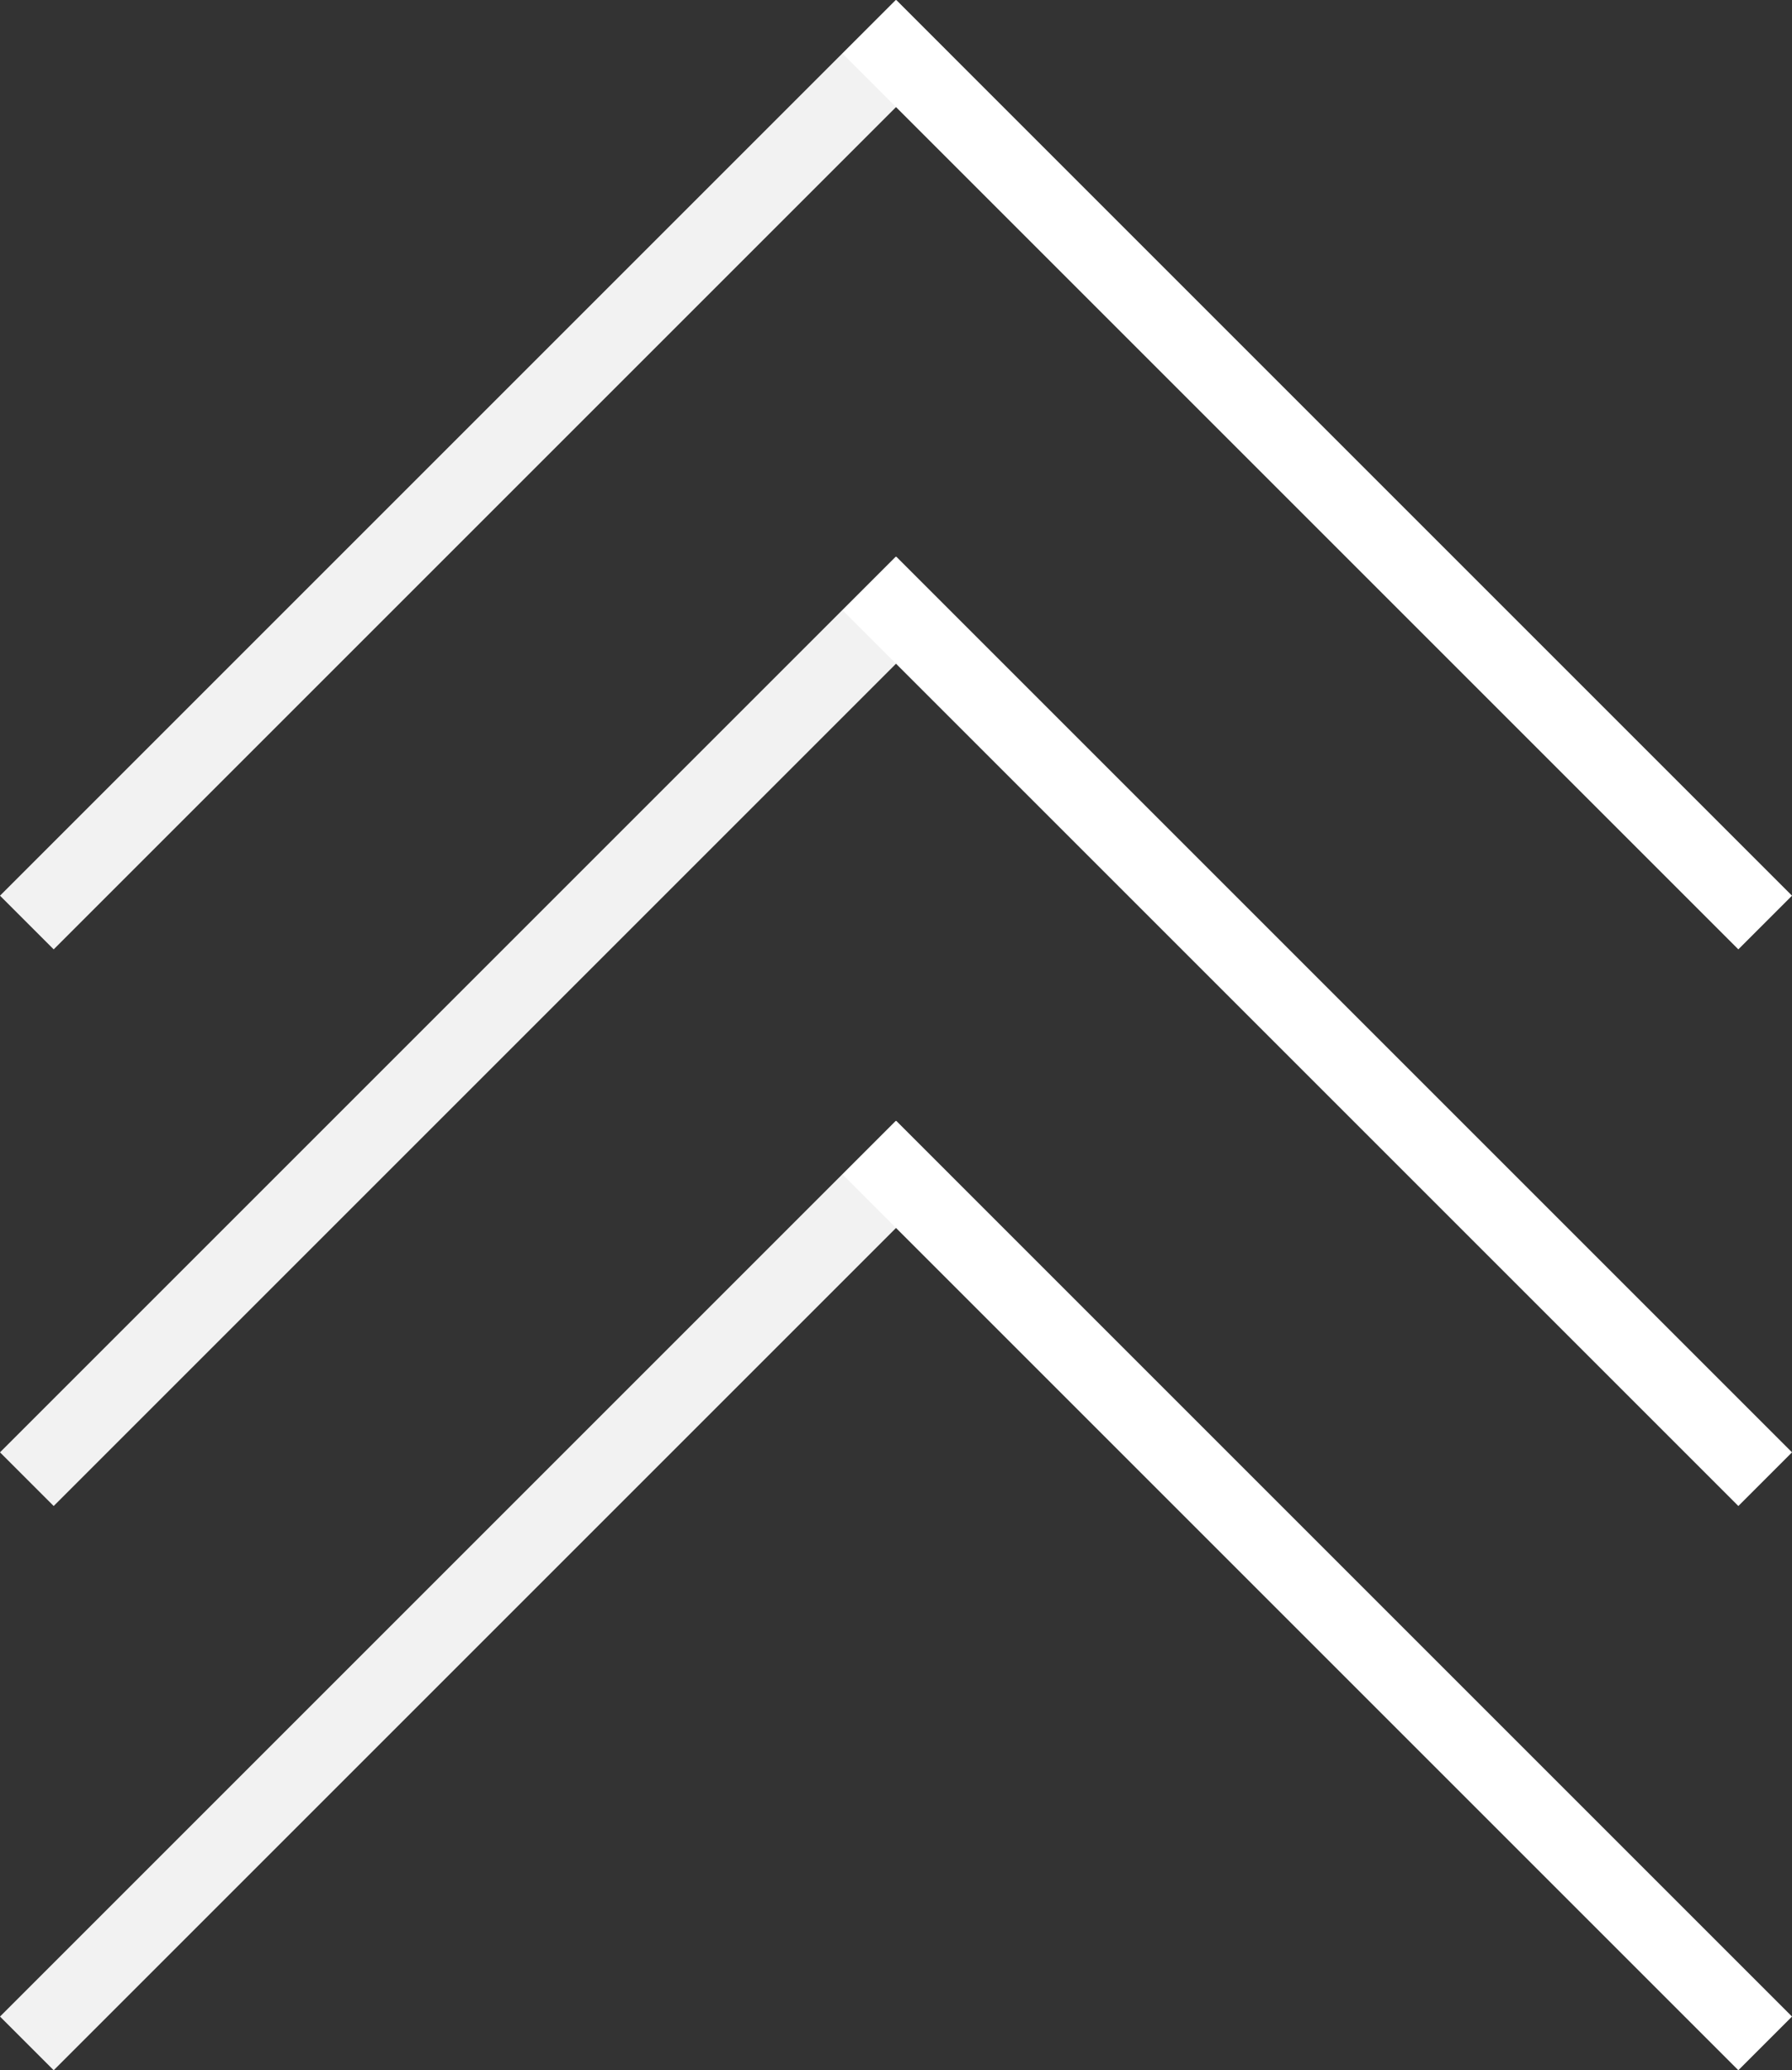 <?xml version="1.0" encoding="UTF-8"?>
<svg id="Layer_1" data-name="Layer 1" xmlns="http://www.w3.org/2000/svg" viewBox="0 0 708.21 818.21">
  <rect x="0" y="0" width="708.21" height="818.21" fill="#333333" stroke="none"/>
  <defs>
    <style>
      .cls-1 {
        stroke: #f2f2f2;
      }

      .cls-1, .cls-2 {
        fill: none;
        stroke-miterlimit: 10;
        stroke-width: 30px;
      }

      .cls-2 {
        stroke: #fff;
      }
    </style>
  </defs>
  <line class="cls-1" x1="10.61" y1="584.61" x2="364.61" y2="230.61"/>
  <line class="cls-2" x1="697.61" y1="584.61" x2="343.61" y2="230.61"/>
  <line class="cls-1" x1="10.61" y1="364.61" x2="364.61" y2="10.61"/>
  <line class="cls-2" x1="697.61" y1="364.61" x2="343.61" y2="10.61"/>
  <line class="cls-1" x1="10.61" y1="807.61" x2="364.61" y2="453.61"/>
  <line class="cls-2" x1="697.61" y1="807.61" x2="343.61" y2="453.61"/>
</svg>